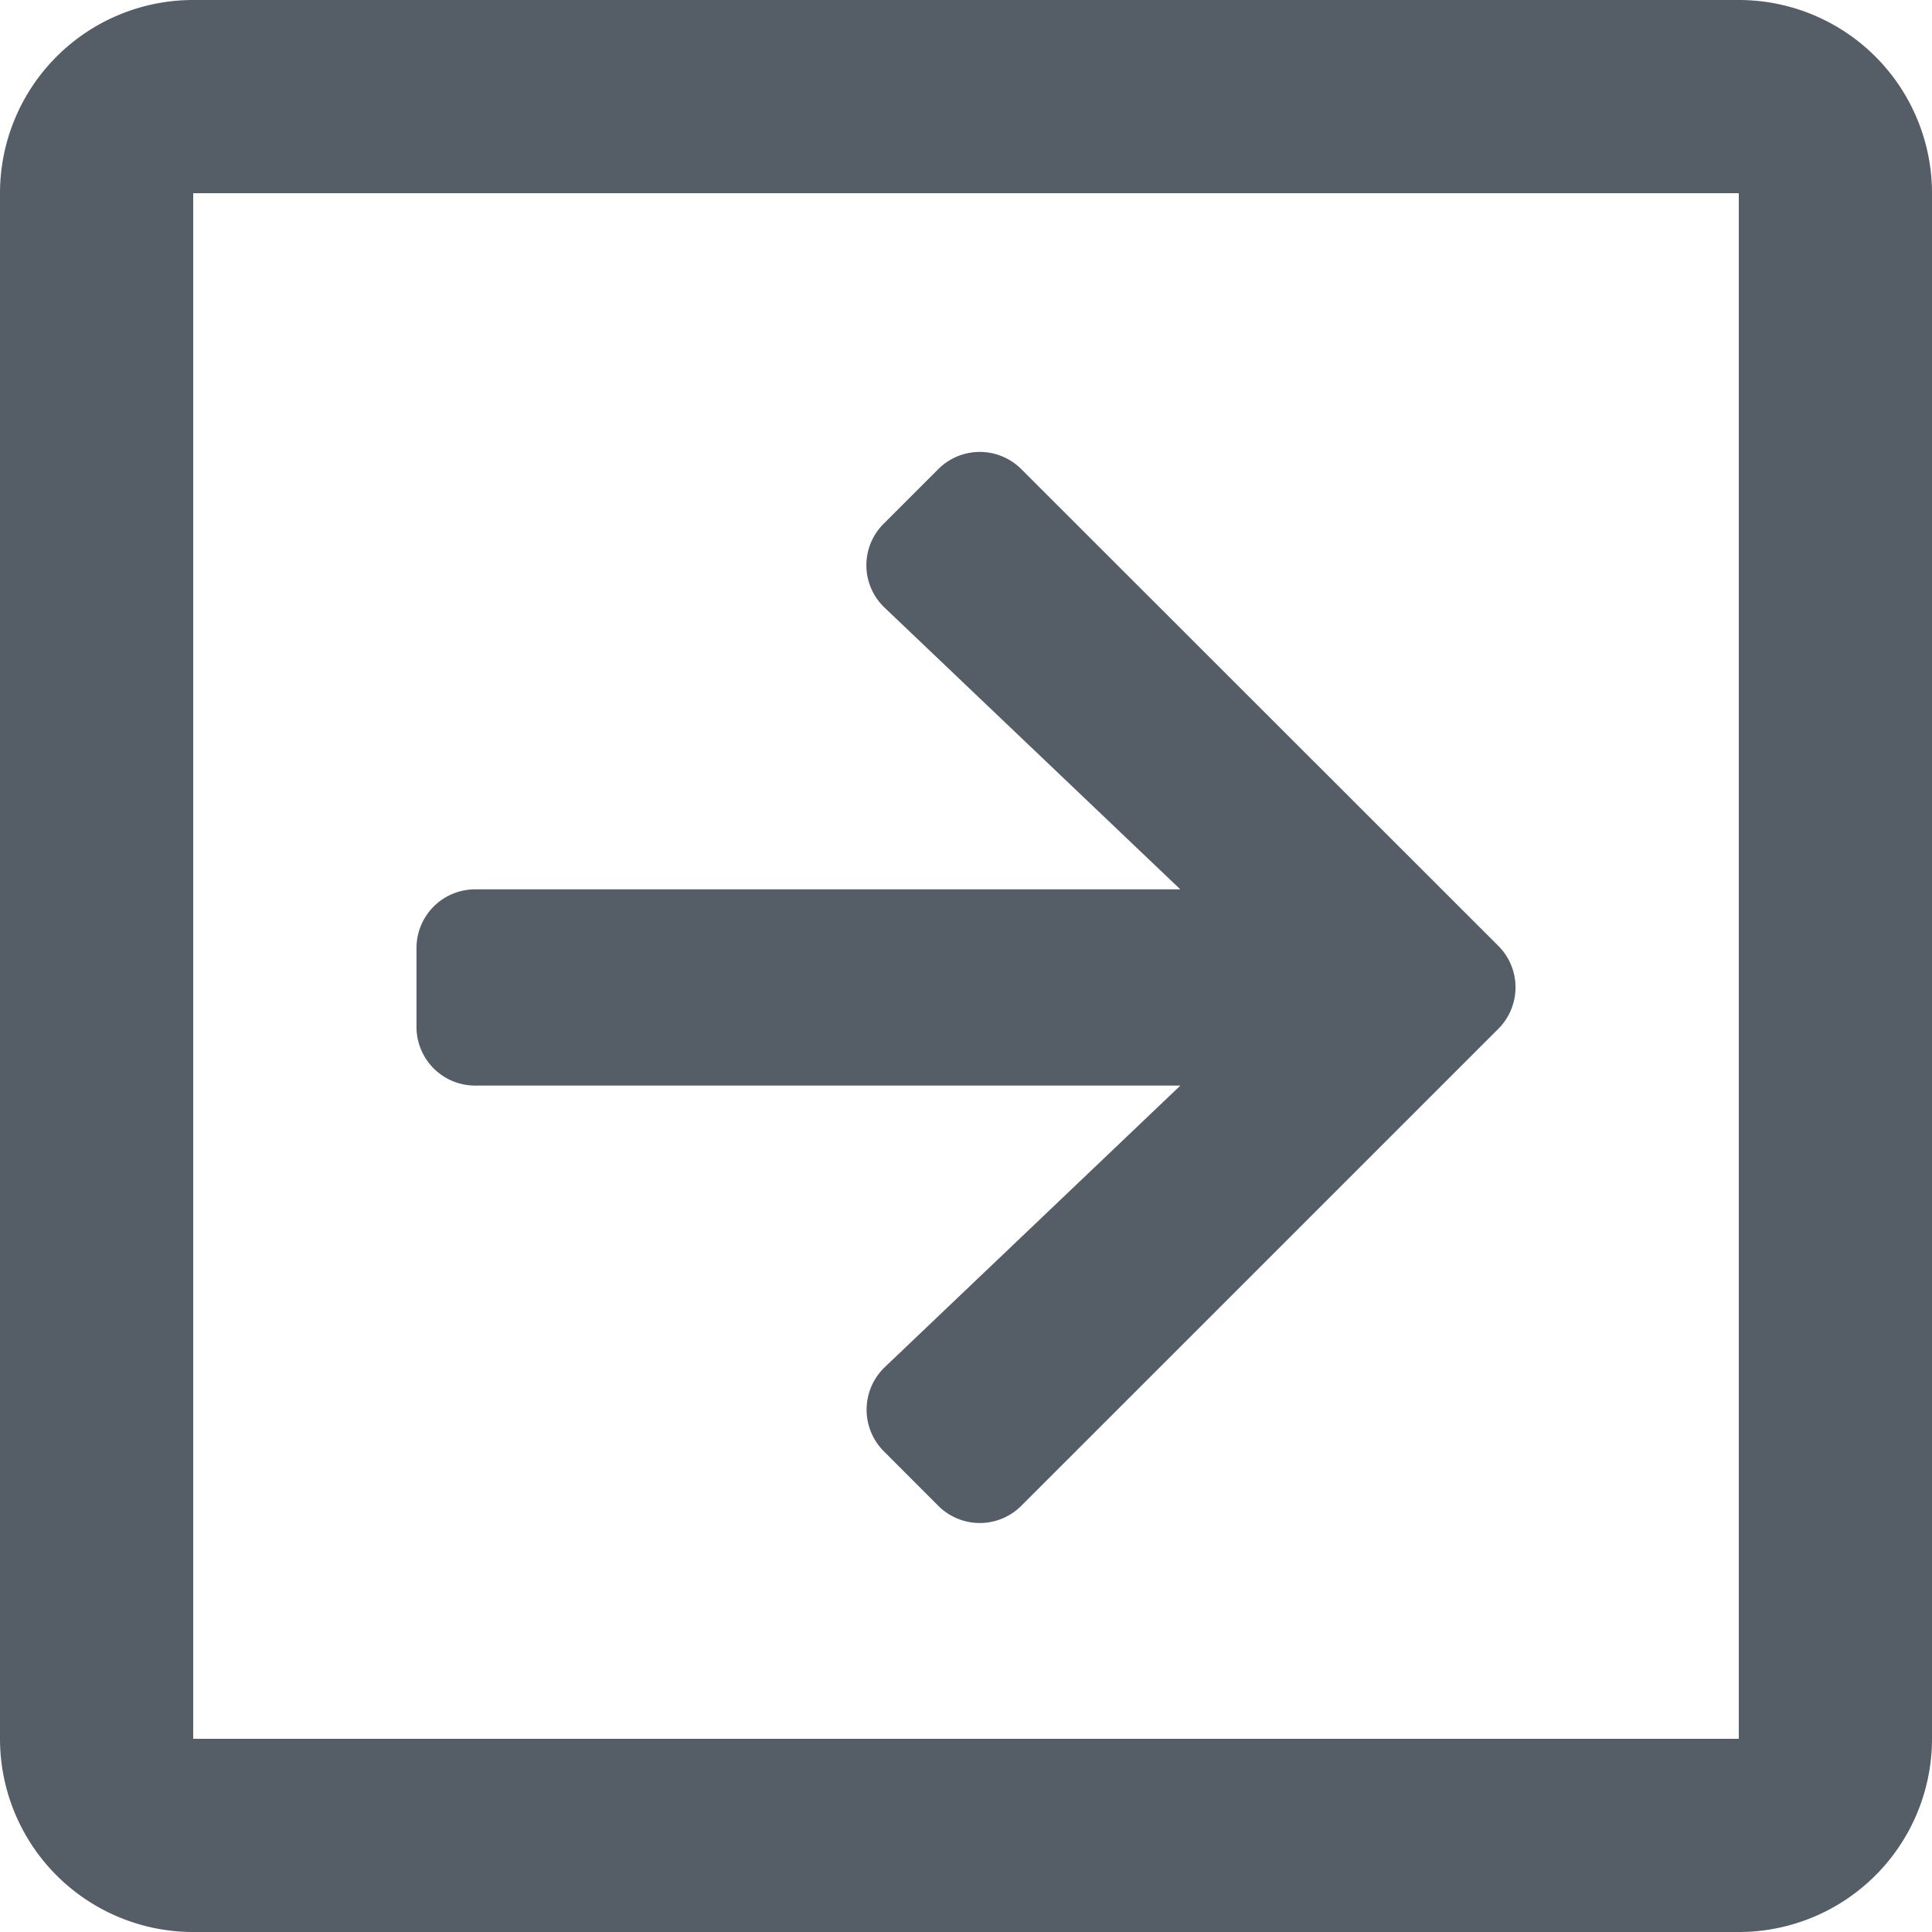 <svg id="Layer_1" data-name="Layer 1" xmlns="http://www.w3.org/2000/svg" width="40" height="40"><defs><style>.cls-1{fill:#555d66}</style></defs><path class="cls-1" d="M36 4v32H4V4h32m0-4H4a4 4 0 00-4 4v32a4 4 0 004 4h32a4 4 0 004-4V4a4 4 0 00-4-4z"/><path class="cls-1" d="M19.425 9.714a1.215 1.215 0 011.721 0l9.873 9.867a1.214 1.214 0 010 1.722l-9.873 9.872a1.215 1.215 0 01-1.721 0l-1.127-1.128a1.219 1.219 0 01.02-1.741l6.12-5.83H9.842a1.215 1.215 0 01-1.219-1.22v-1.624a1.215 1.215 0 011.219-1.219h14.595l-6.12-5.83a1.21 1.21 0 01-.02-1.741z"/></svg>